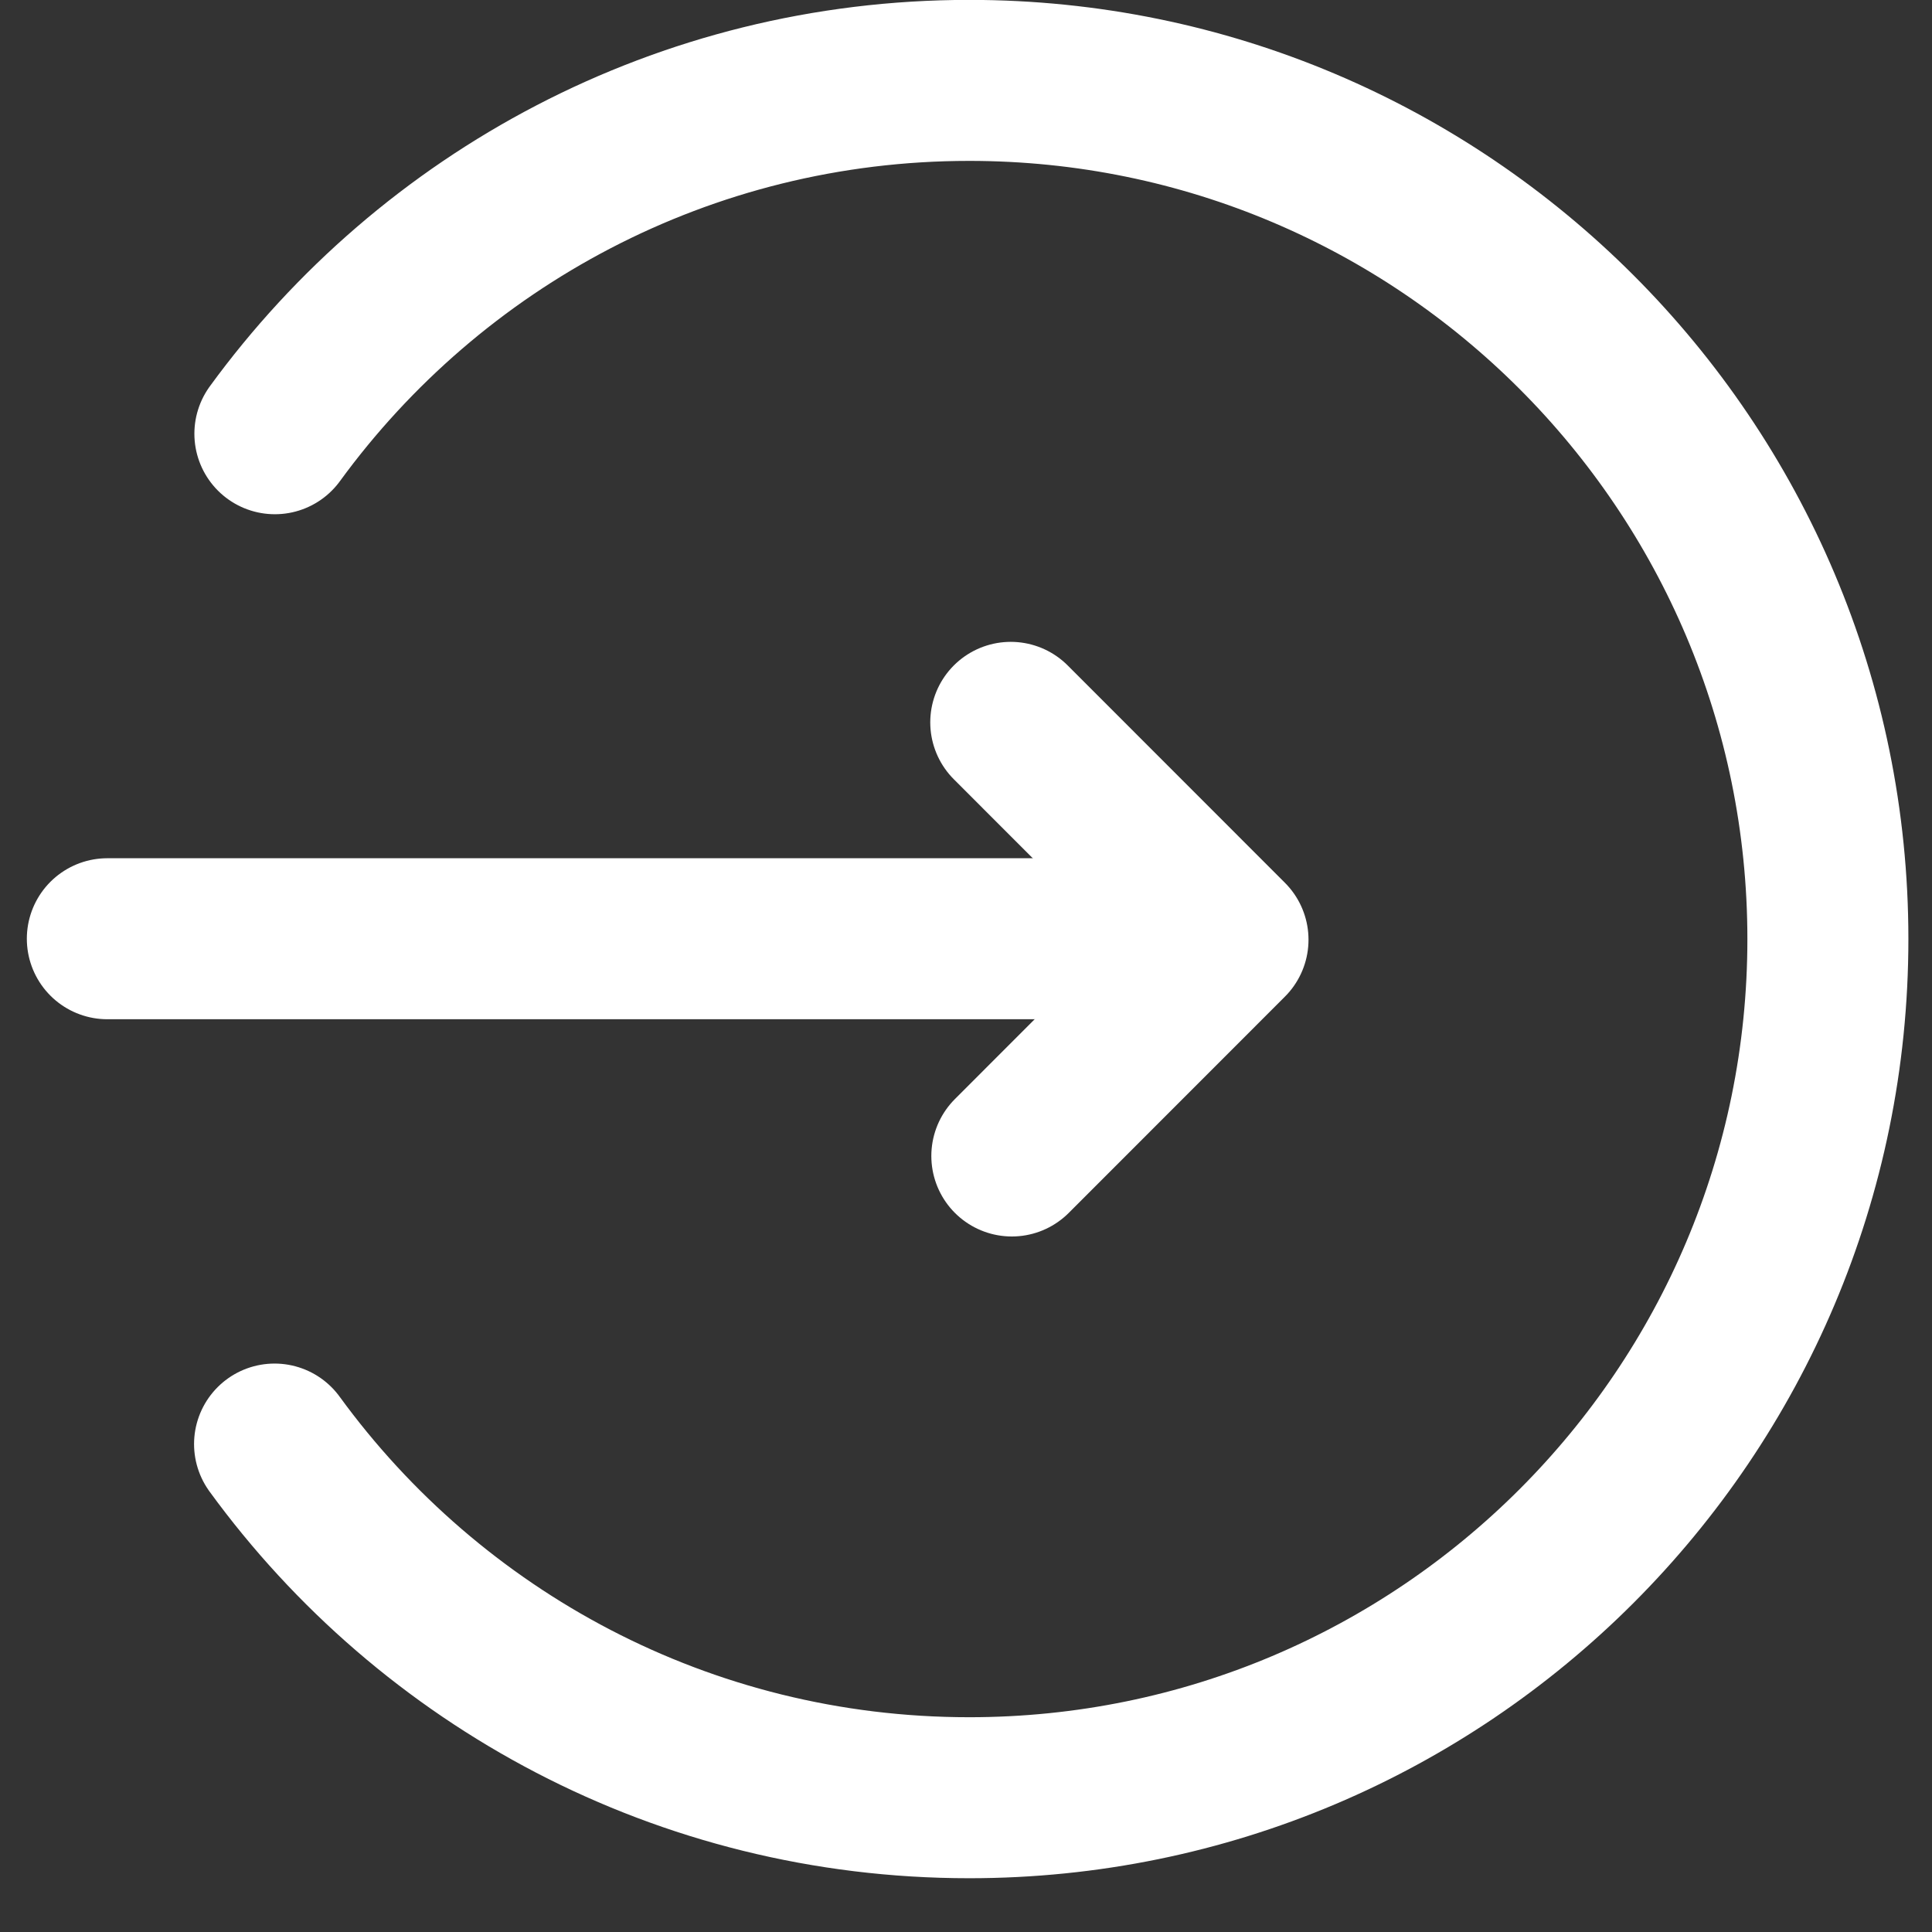 <svg width="18" height="18" viewBox="0 0 18 18" fill="none" xmlns="http://www.w3.org/2000/svg">
<rect x="0" y="0" width="18" height="18" fill="#333333" stroke="none"/>
<path d="M2.561 4.041C4.016 2.046 6.372 0.749 9.03 0.749C13.448 0.749 17.03 4.332 17.03 8.749C17.03 13.168 13.448 16.749 9.03 16.749C6.37 16.749 4.013 15.452 2.558 13.454" stroke="white" stroke-width="1.5" stroke-linecap="round" stroke-linejoin="round"/>
<path d="M1 8.746H11.188" stroke="white" stroke-width="1.5" stroke-linecap="round" stroke-linejoin="round"/>
<path d="M9.417 6.73L11.441 8.755L9.427 10.77" stroke="white" stroke-width="1.5" stroke-linecap="round" stroke-linejoin="round"/>
</svg>
